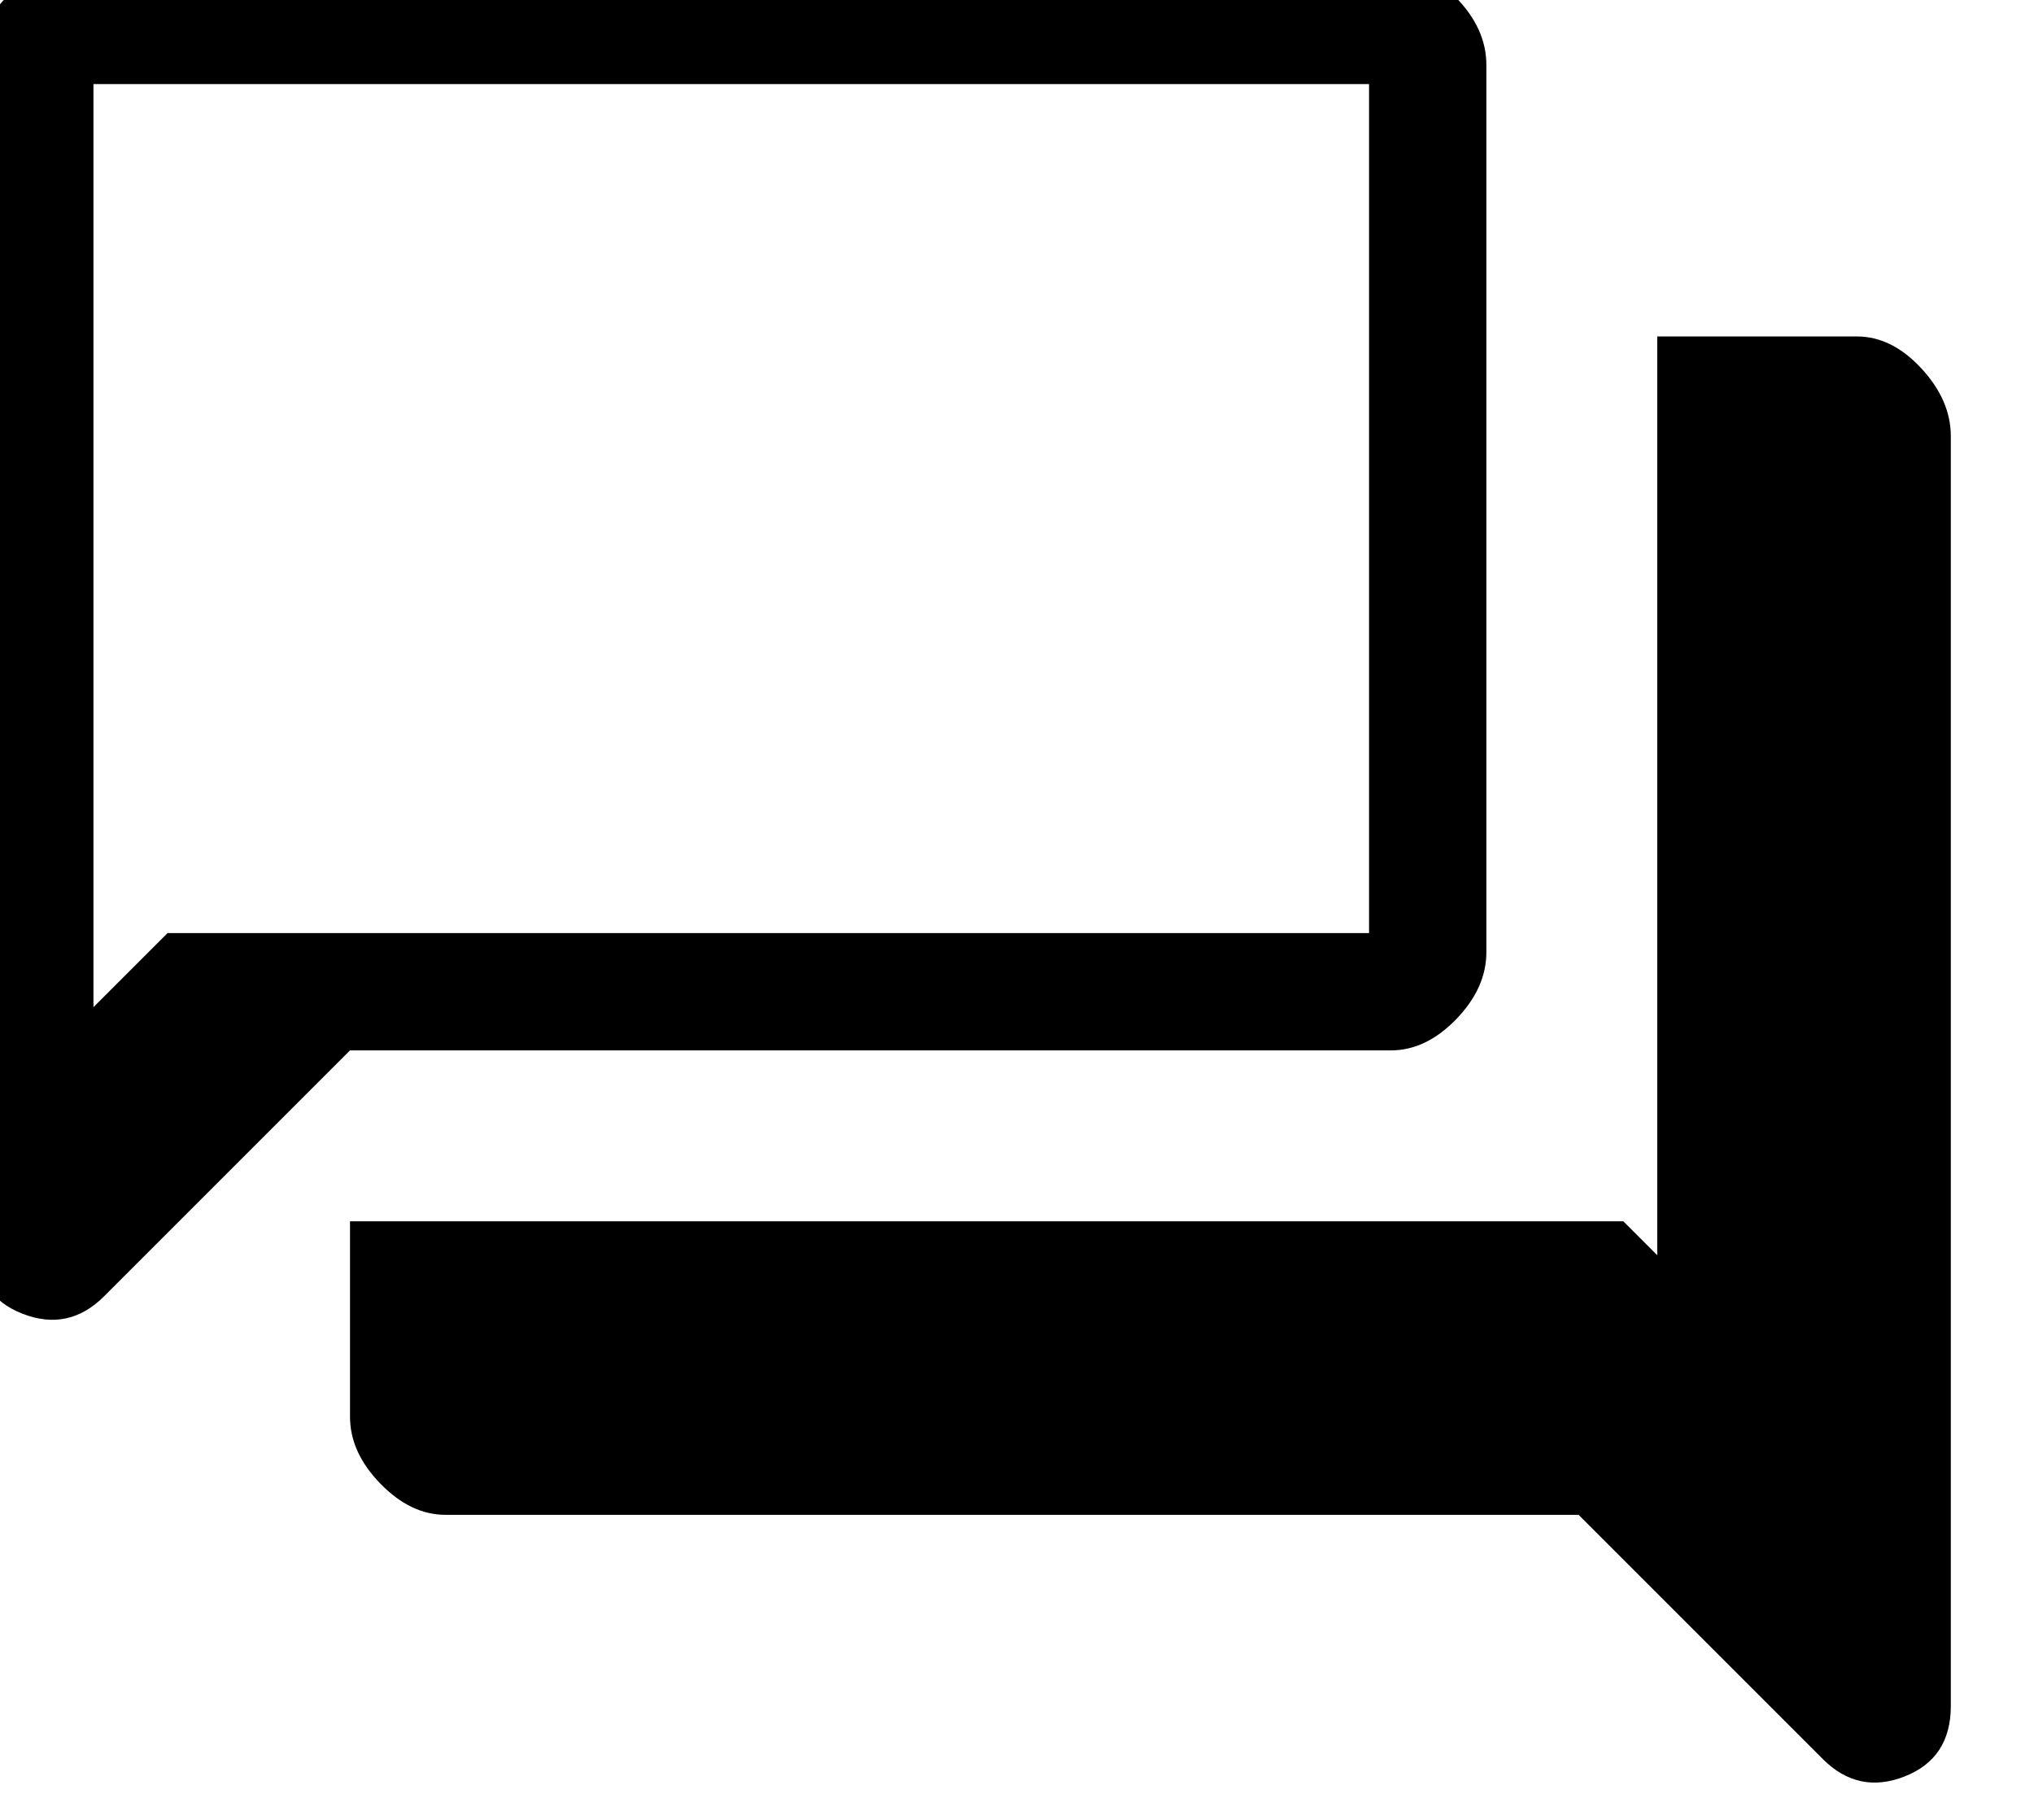 <svg width="38" height="34" viewBox="0 0 38 34" fill="none" xmlns="http://www.w3.org/2000/svg" xmlns:xlink="http://www.w3.org/1999/xlink">
<path d="M8.323,28.301C7.89,28.301 7.484,28.107 7.106,27.718C6.728,27.33 6.539,26.913 6.539,26.467L6.539,22.817L30.327,22.817L30.961,23.451L30.961,6.286L34.692,6.286C35.125,6.286 35.526,6.484 35.894,6.881C36.262,7.278 36.446,7.701 36.446,8.151L36.446,31.872C36.446,32.525 36.158,32.964 35.582,33.189C35.007,33.415 34.497,33.307 34.054,32.863L29.492,28.301L8.323,28.301ZM6.539,19.624L1.946,24.217C1.503,24.66 0.993,24.769 0.418,24.543C-0.158,24.318 -0.446,23.879 -0.446,23.226L-0.446,1.213C-0.446,0.767 -0.262,0.35 0.106,-0.039C0.474,-0.427 0.875,-0.622 1.308,-0.622L25.985,-0.622C26.422,-0.622 26.829,-0.428 27.205,-0.042C27.581,0.345 27.769,0.763 27.769,1.213L27.769,17.79C27.769,18.236 27.581,18.653 27.205,19.042C26.829,19.43 26.422,19.624 25.985,19.624L6.539,19.624ZM25.577,17.432L25.577,1.571L1.746,1.571L1.746,18.817L3.131,17.432L25.577,17.432Z" fill="#000000"/>
</svg>
